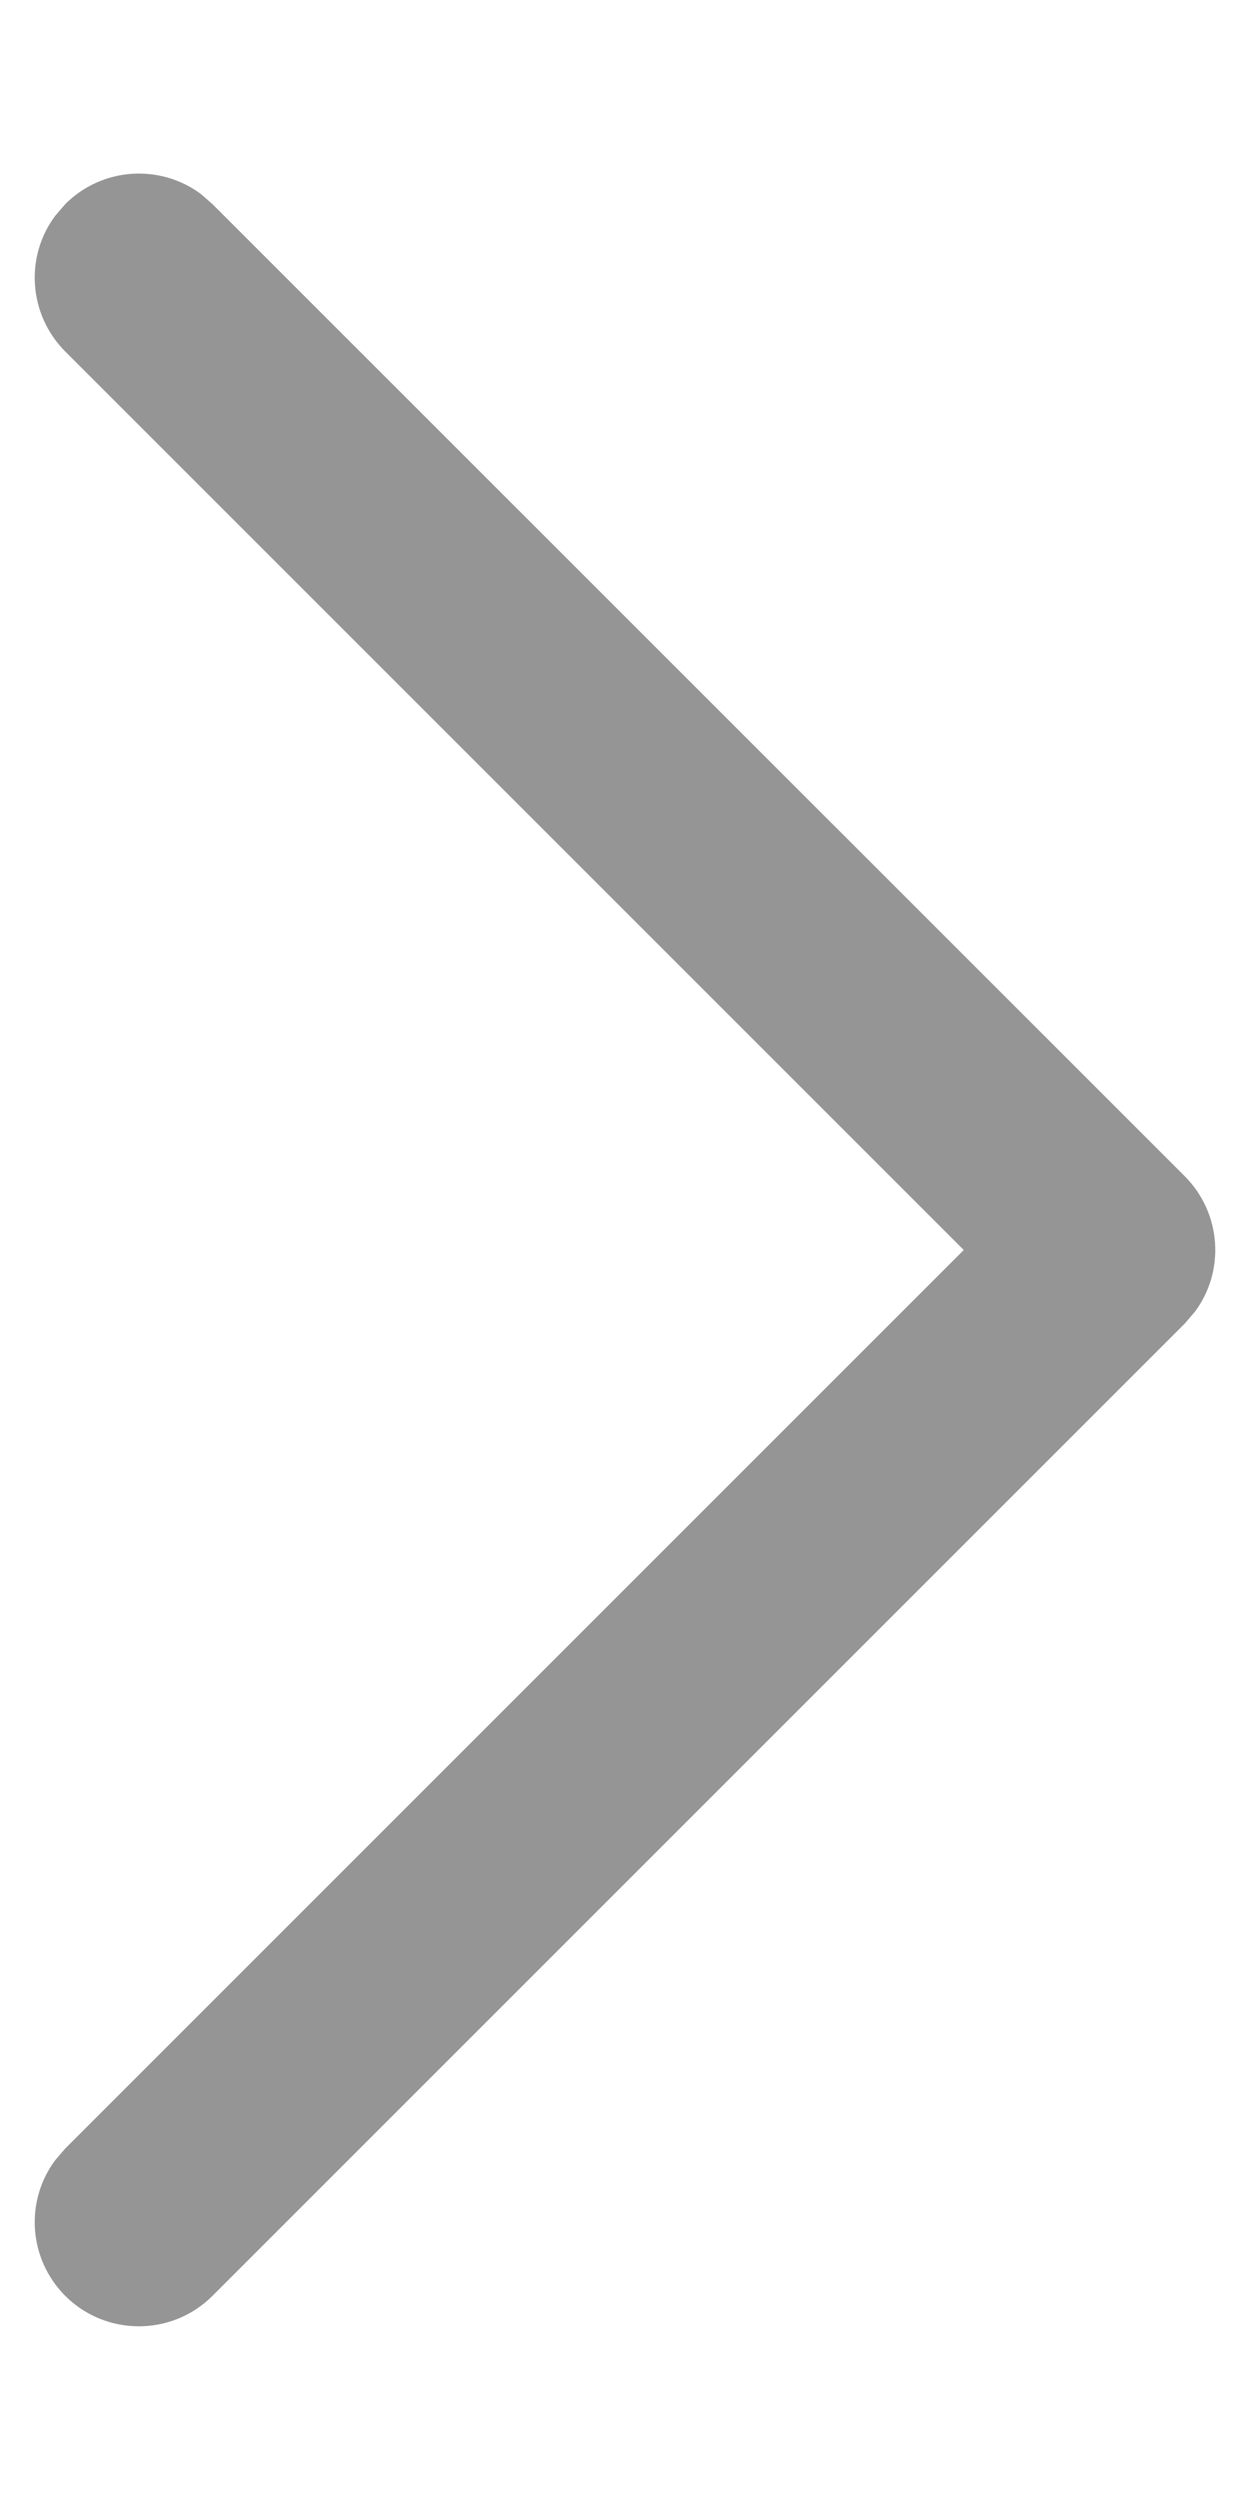 <svg width="6" height="12" viewBox="0 0 6 12" fill="none" xmlns="http://www.w3.org/2000/svg">
<path d="M0.313 11.02C0.136 10.842 0.119 10.565 0.265 10.369L0.313 10.313L4.626 6L0.313 1.687C0.136 1.509 0.119 1.231 0.265 1.036L0.313 0.98C0.491 0.802 0.768 0.786 0.964 0.931L1.02 0.98L5.687 5.646C5.864 5.824 5.881 6.102 5.735 6.297L5.687 6.353L1.02 11.02C0.825 11.215 0.508 11.215 0.313 11.02Z" fill="#959595"/>
</svg>
